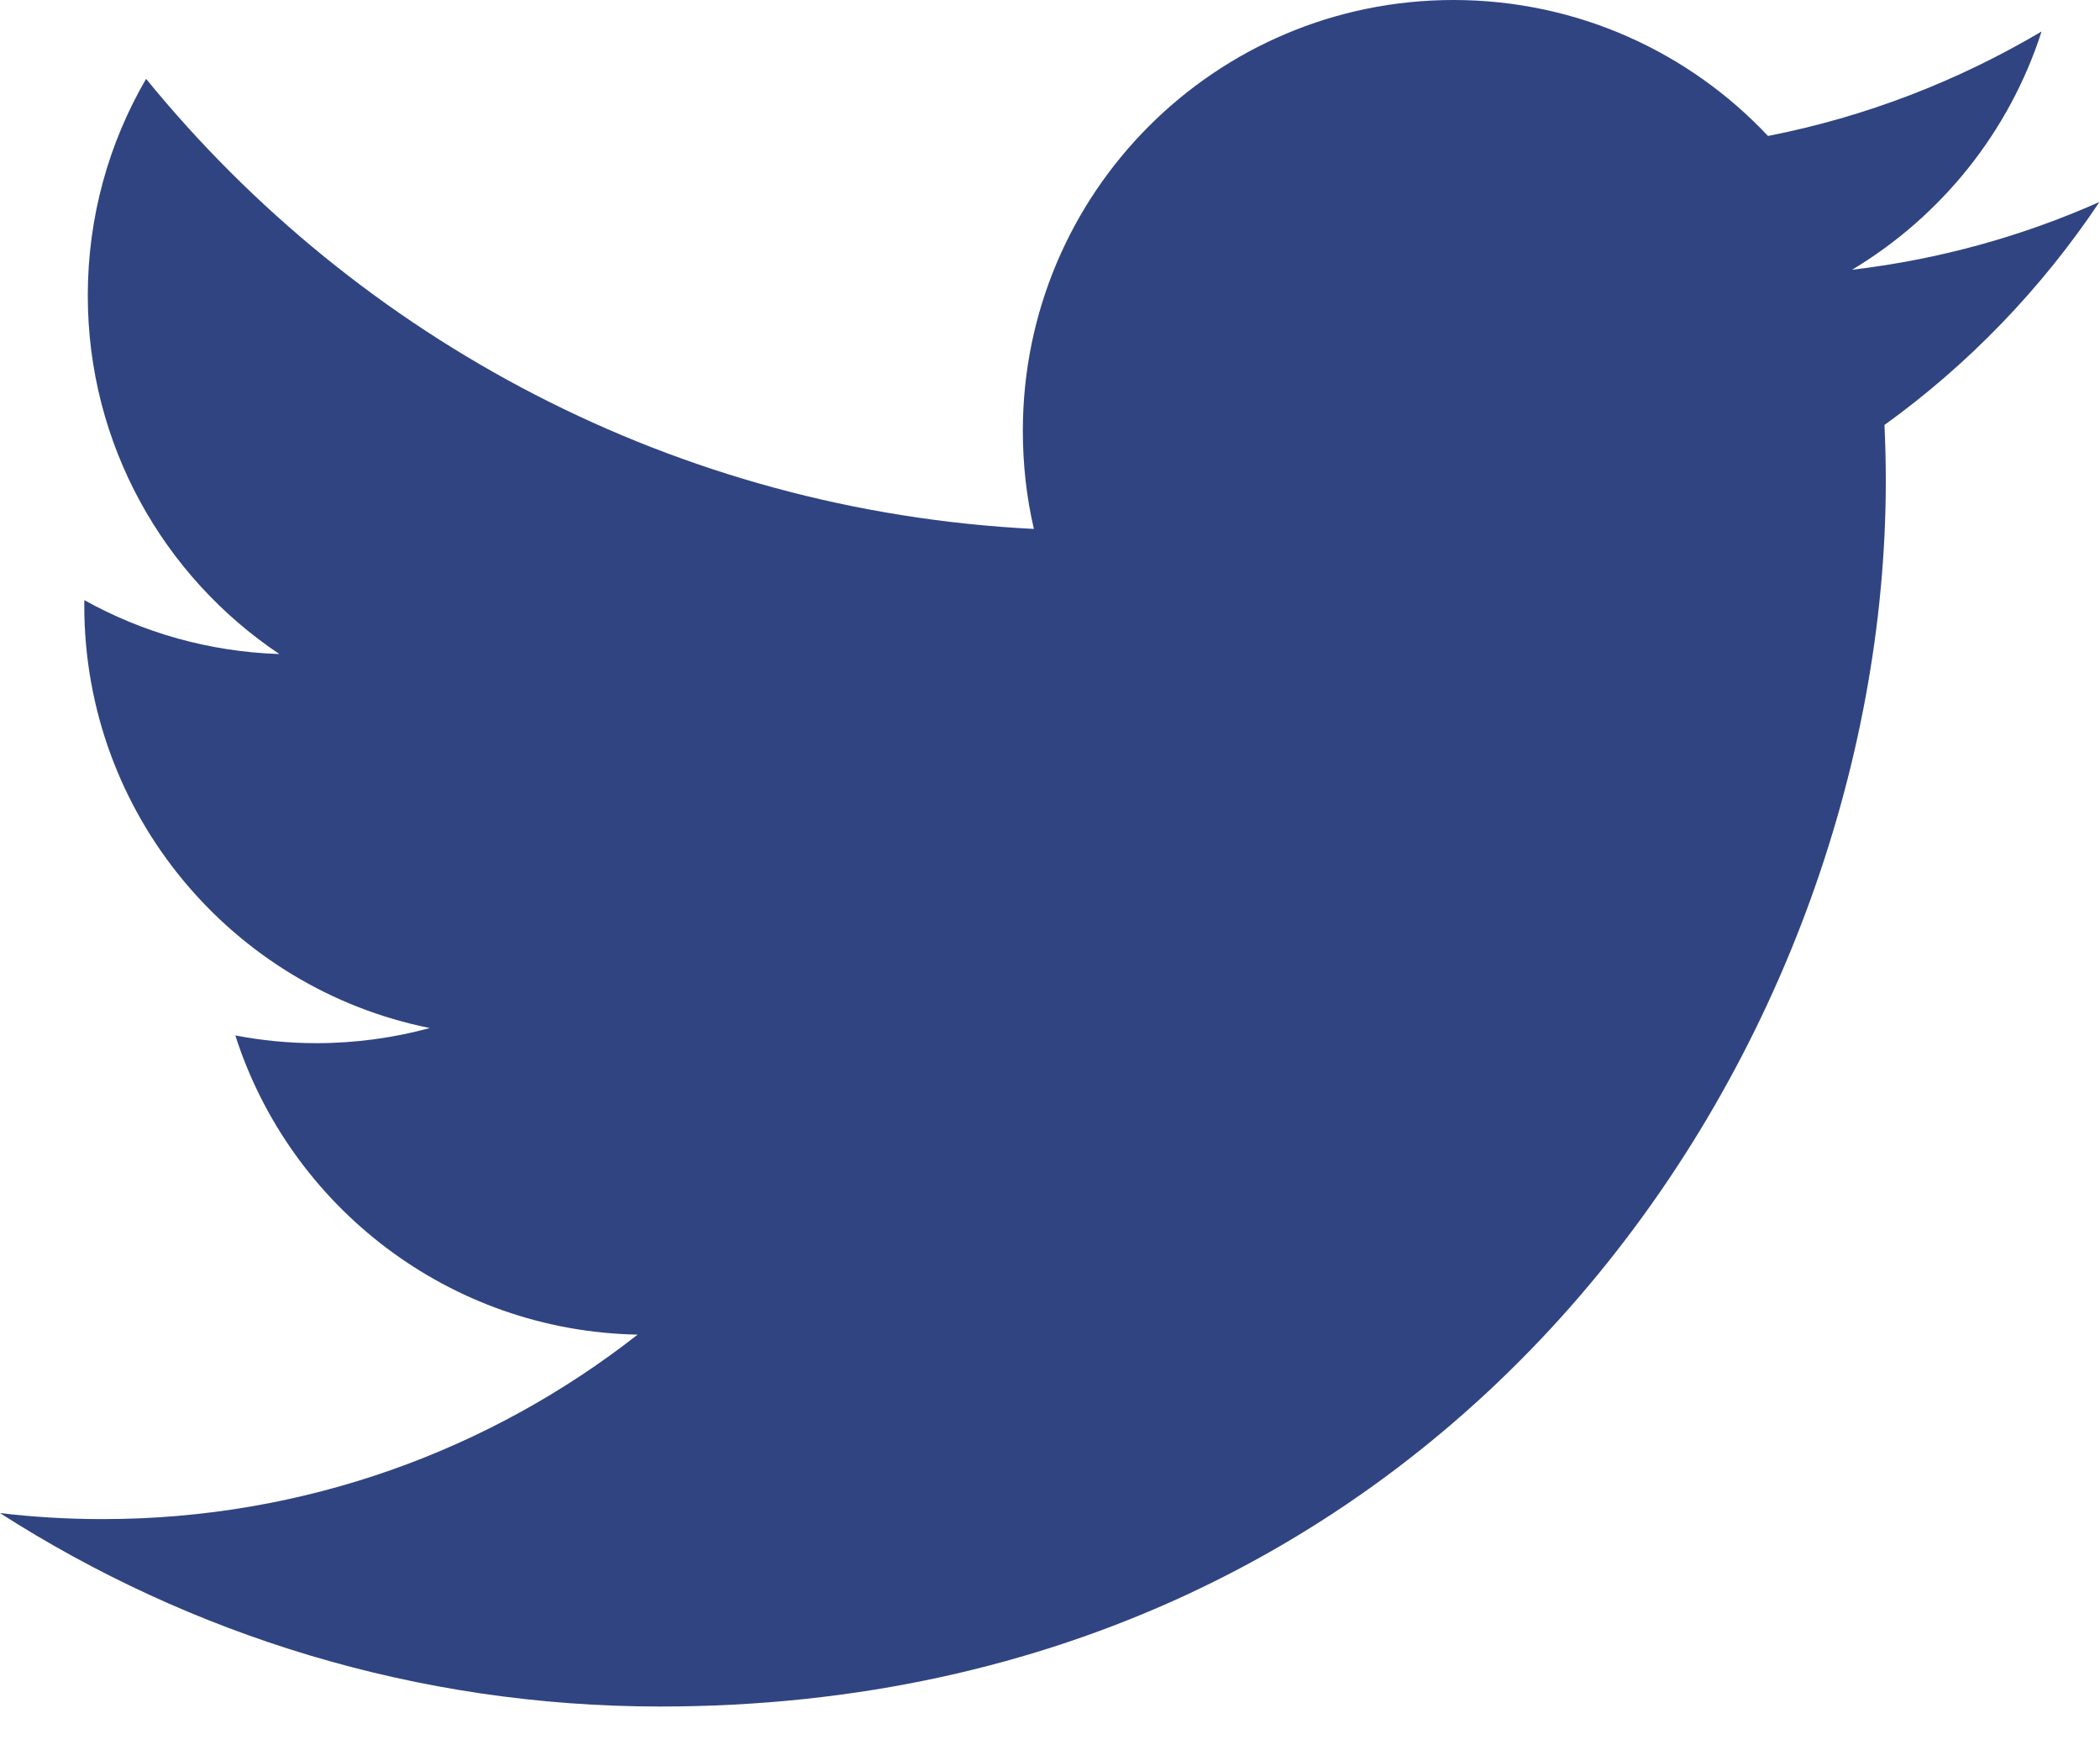 <svg width="30" height="25" viewBox="0 0 30 25" fill="none" xmlns="http://www.w3.org/2000/svg">
                <path d="M29.992 2.885C28.889 3.375 27.704 3.706 26.458 3.853C27.728 3.092 28.704 1.886 29.165 0.45C27.975 1.154 26.659 1.668 25.257 1.942C24.134 0.747 22.535 0 20.764 0C17.365 0 14.612 2.754 14.612 6.153C14.612 6.635 14.665 7.105 14.77 7.555C9.656 7.298 5.122 4.849 2.087 1.126C1.558 2.035 1.254 3.092 1.254 4.22C1.254 6.355 2.341 8.238 3.991 9.342C2.983 9.309 2.034 9.034 1.205 8.572C1.204 8.598 1.204 8.625 1.204 8.649C1.204 11.632 3.324 14.119 6.14 14.684C5.624 14.824 5.08 14.9 4.519 14.9C4.121 14.9 3.737 14.861 3.362 14.79C4.144 17.233 6.417 19.012 9.109 19.063C7.004 20.713 4.351 21.698 1.468 21.698C0.971 21.698 0.481 21.669 0 21.612C2.723 23.356 5.957 24.375 9.432 24.375C20.75 24.375 26.94 14.999 26.94 6.867C26.94 6.601 26.933 6.335 26.921 6.07C28.124 5.203 29.167 4.12 29.992 2.885Z" fill="#304481" class="svg-hover"></path>
                </svg>